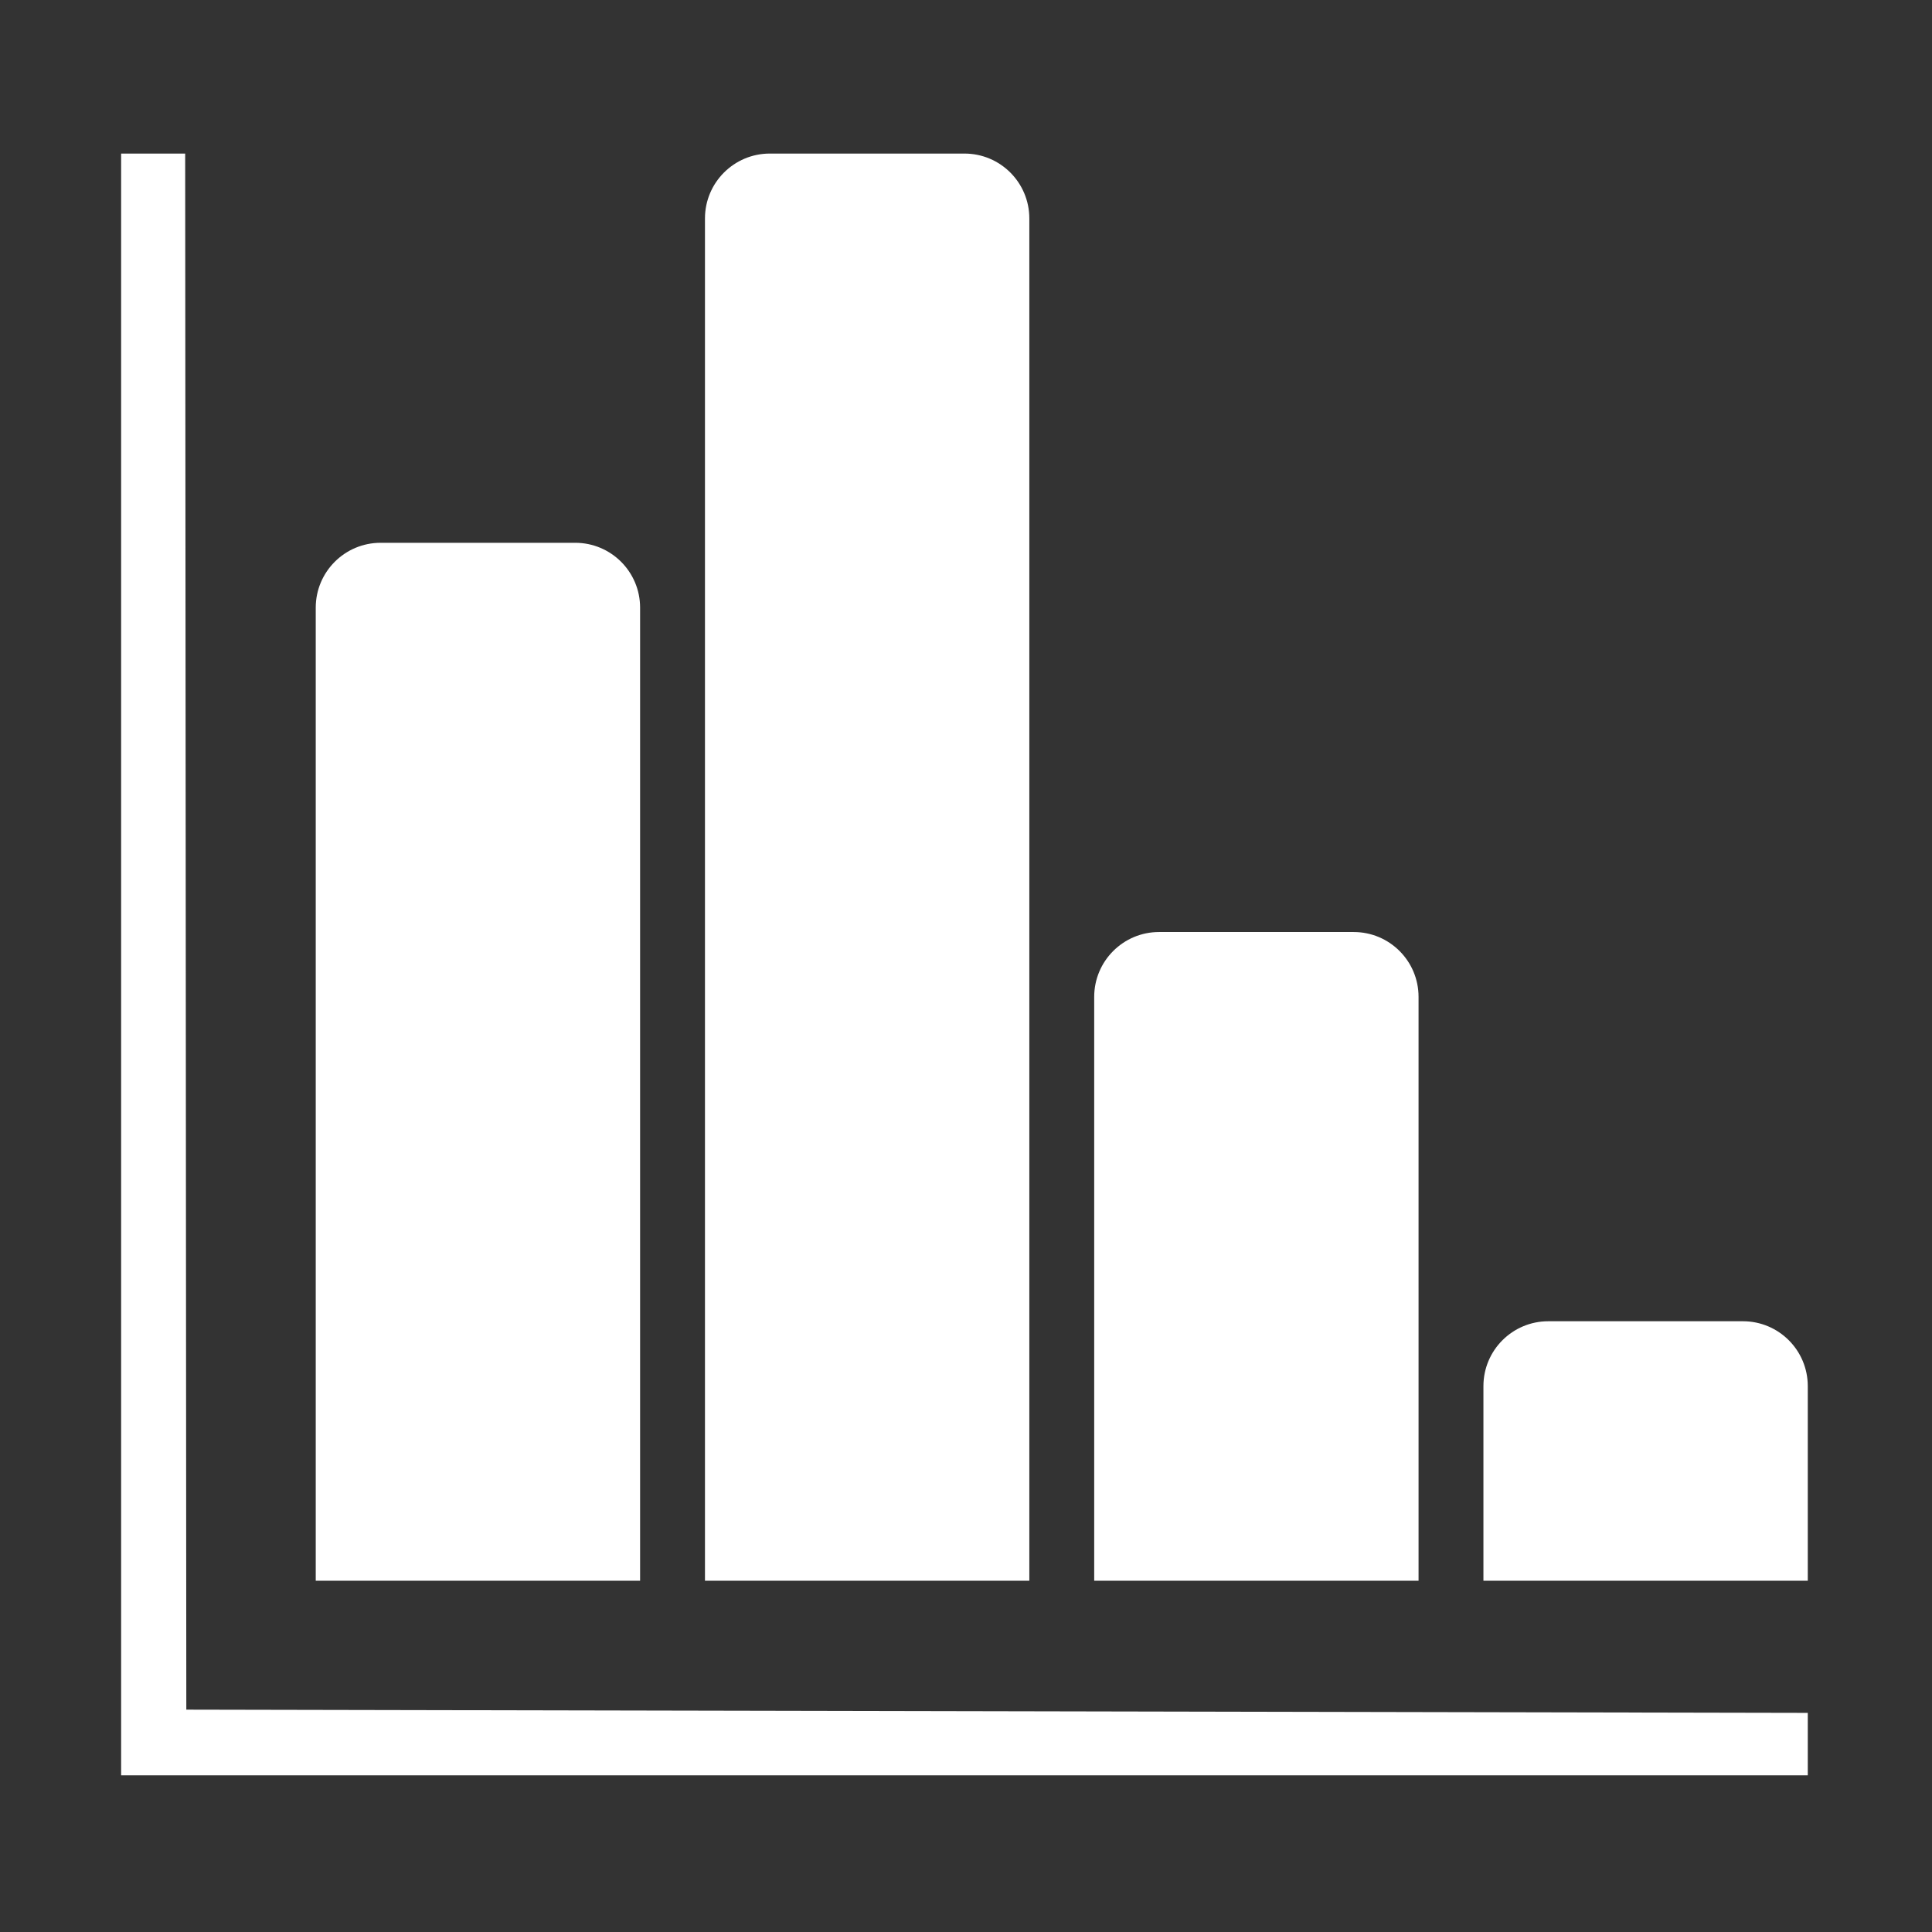 <?xml version="1.0" standalone="no"?><!DOCTYPE svg PUBLIC "-//W3C//DTD SVG 1.1//EN" "http://www.w3.org/Graphics/SVG/1.1/DTD/svg11.dtd"><svg width="200" height="200" viewBox="0 0 200 200" version="1.1" xmlns="http://www.w3.org/2000/svg" xmlns:xlink="http://www.w3.org/1999/xlink"><rect x="0" y="0" width="200" height="200" fill="#333333" stroke="none"/><defs><style type="text/css"><![CDATA[
@font-face { font-family: ifont; src: url(http://at.alicdn.com/t/font_1442373896_4754455.eot?#iefix) format(embedded-opentype), url(http://at.alicdn.com/t/font_1442373896_4754455.woff) format(woff), url(http://at.alicdn.com/t/font_1442373896_4754455.ttf) format(truetype), url(http://at.alicdn.com/t/font_1442373896_4754455.svg#ifont) format(svg); }

]]></style></defs><g class="transform-group"><g transform="scale(0.195, 0.195)"><path d="M98.303 81.523 64.303 81.523 64.303 942.477 959.696 942.477 959.696 909.317 98.909 907.602ZM546.438 115.961c0-19.036-15.404-34.438-34.438-34.438L408.685 81.523c-19.002 0-34.438 15.403-34.438 34.438l0 723.202 172.192 0L546.439 115.961zM339.809 322.59c0-19.018-15.404-34.438-34.438-34.438L202.055 288.152c-19.001 0-34.437 15.42-34.437 34.438l0 516.573 172.192 0L339.81 322.59zM753.067 529.219c0-19.036-15.404-34.438-34.438-34.438L615.315 494.781c-19.002 0-34.438 15.403-34.438 34.438l0 309.944 172.192 0L753.068 529.219zM925.259 701.41 821.944 701.41c-19.001 0-34.437 15.404-34.437 34.438l0 103.315 172.191 0L959.697 735.848C959.696 716.814 944.293 701.41 925.259 701.41z" fill="#ffffff"></path></g></g></svg>